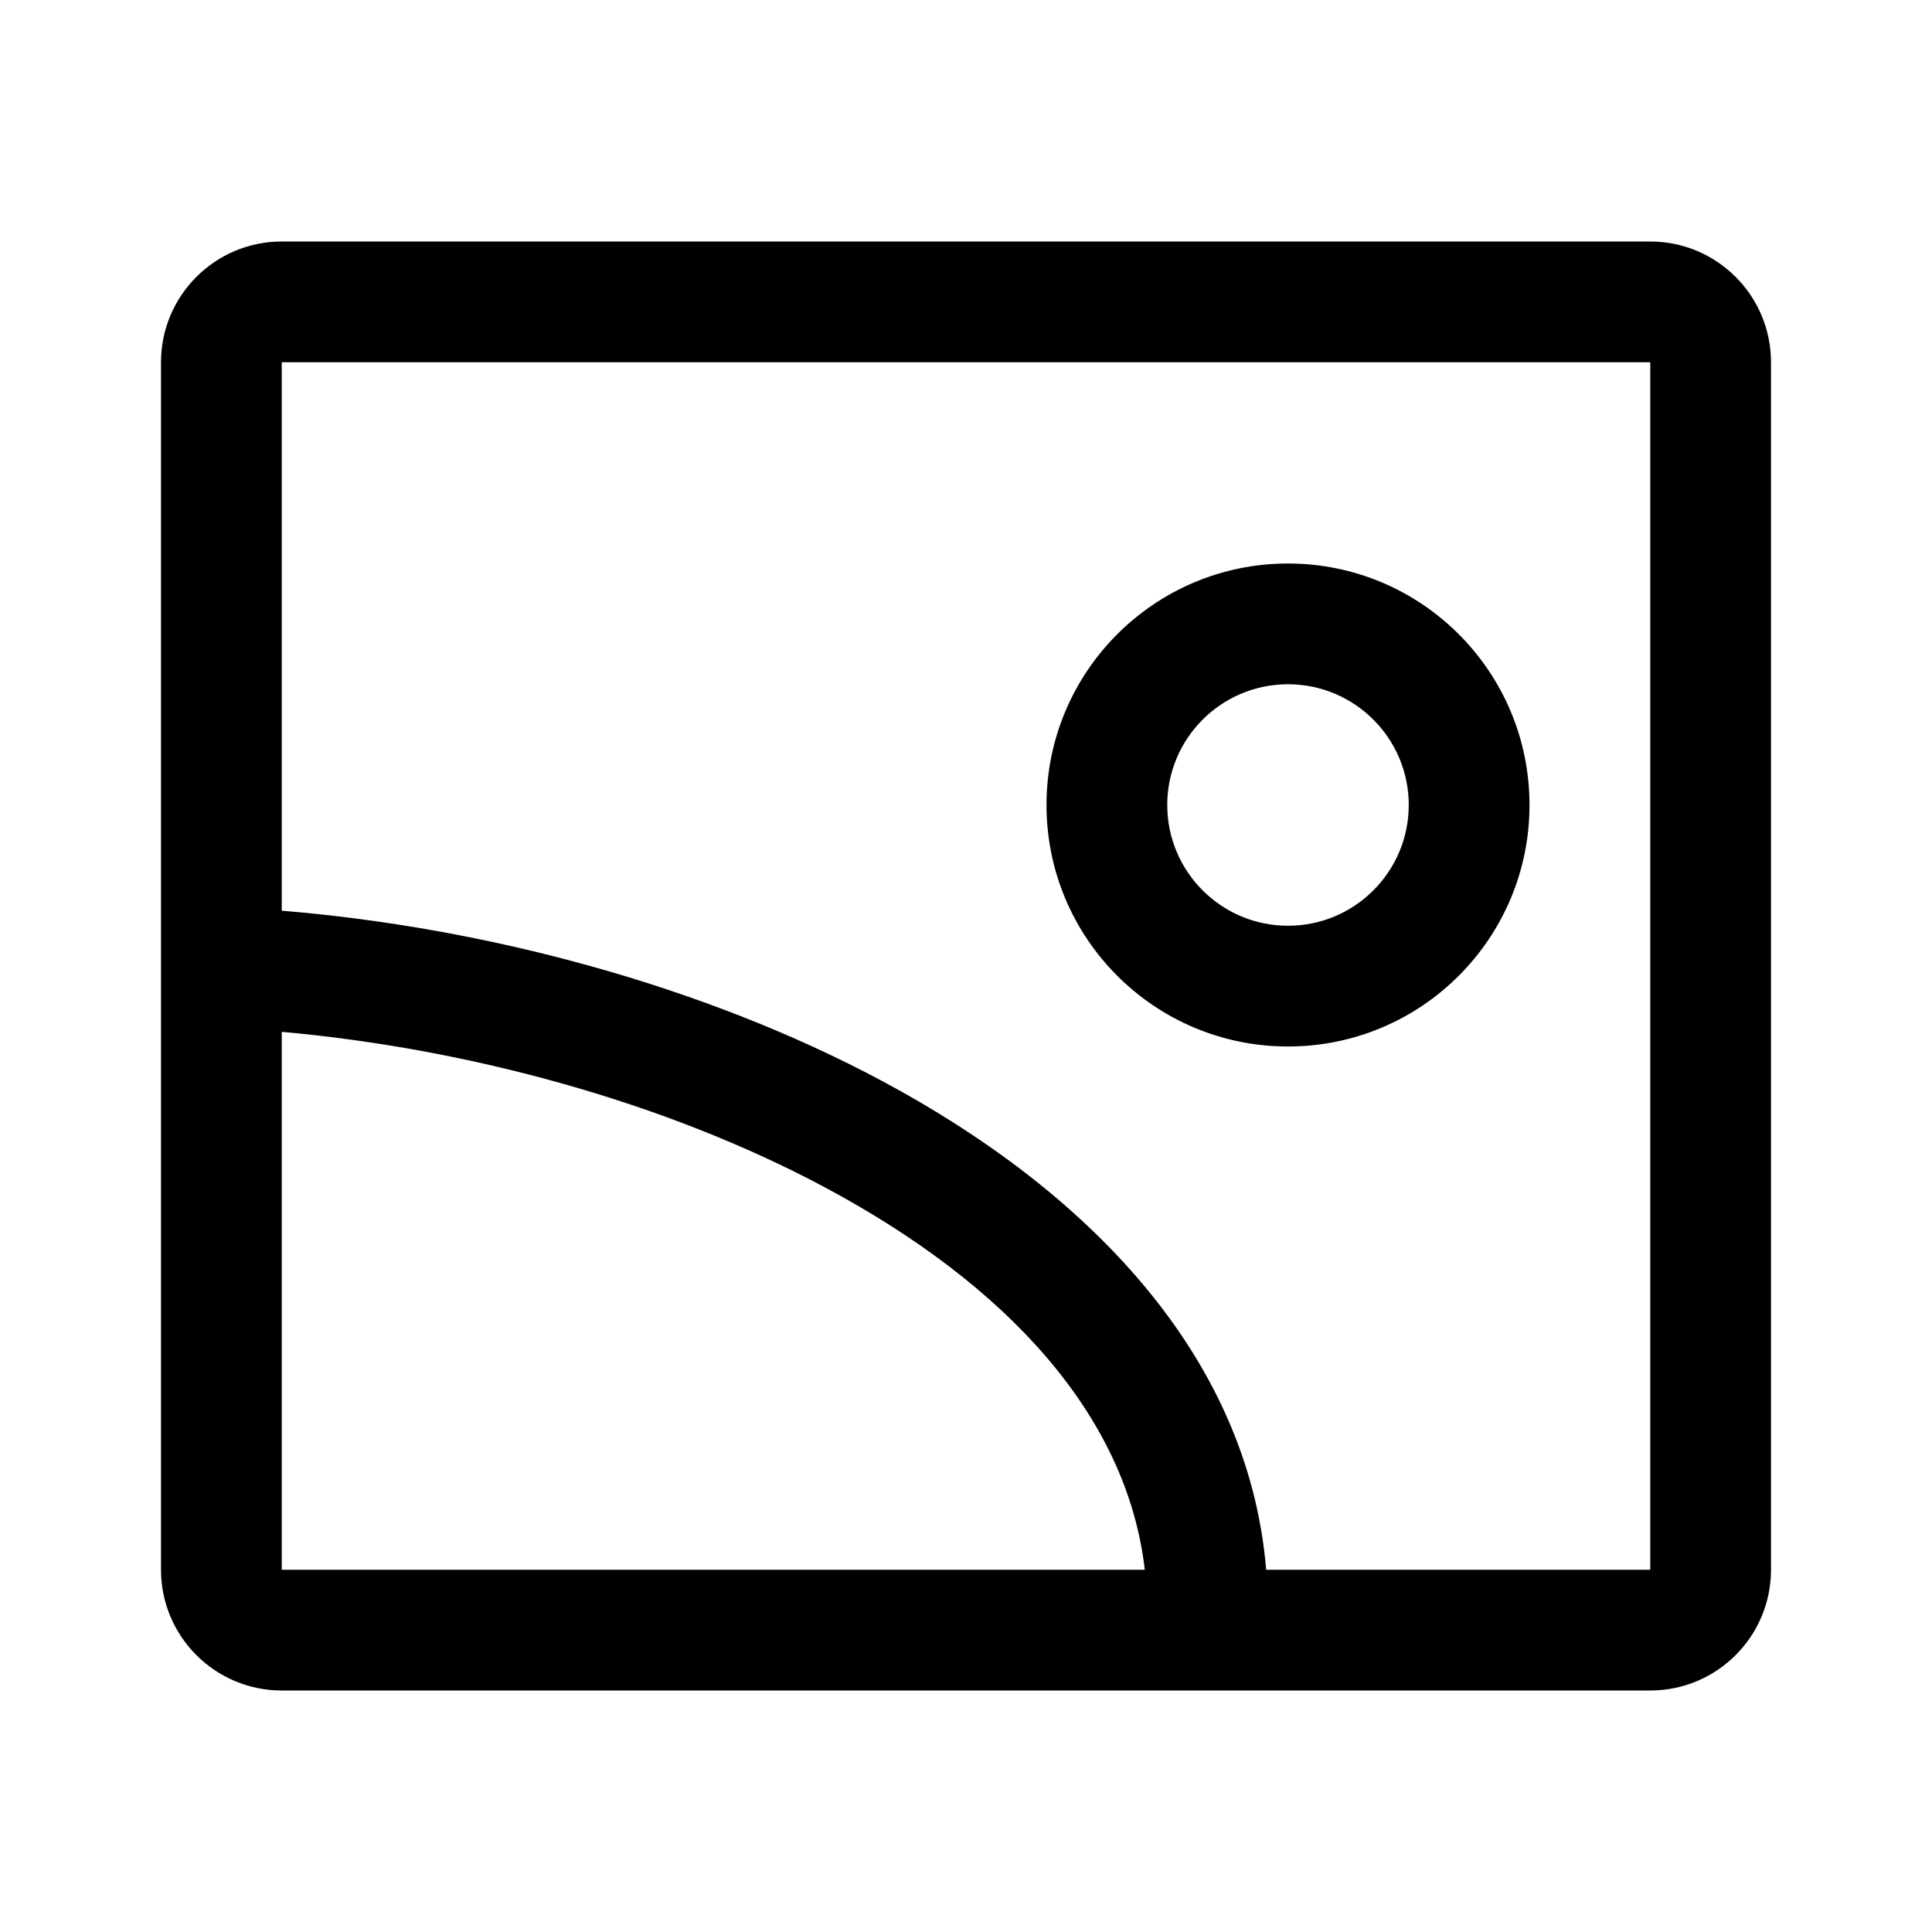 <svg id="image_24" viewBox="0 0 24 24" fill="none" xmlns="http://www.w3.org/2000/svg"><path fill-rule="evenodd" clip-rule="evenodd" d="M20.5 4.5H3.5L3.5 11.313C6.03 11.521 8.74 12.242 10.961 13.43C13.455 14.765 15.503 16.796 15.729 19.5H20.5V4.5ZM2 11.25V12.75V19.5C2 20.328 2.672 21 3.5 21H20.5C21.328 21 22 20.328 22 19.5V4.5C22 3.672 21.328 3 20.5 3H3.5C2.672 3 2 3.672 2 4.5V11.25ZM10.253 14.753C8.264 13.688 5.807 13.024 3.5 12.818L3.5 19.5H14.221C14 17.583 12.509 15.96 10.253 14.753ZM17.5 10C17.5 10.828 16.828 11.5 16 11.5C15.172 11.5 14.5 10.828 14.5 10C14.5 9.172 15.172 8.5 16 8.5C16.828 8.5 17.5 9.172 17.5 10ZM19 10C19 11.657 17.657 13 16 13C14.343 13 13 11.657 13 10C13 8.343 14.343 7 16 7C17.657 7 19 8.343 19 10Z" fill="currentColor"></path></svg>